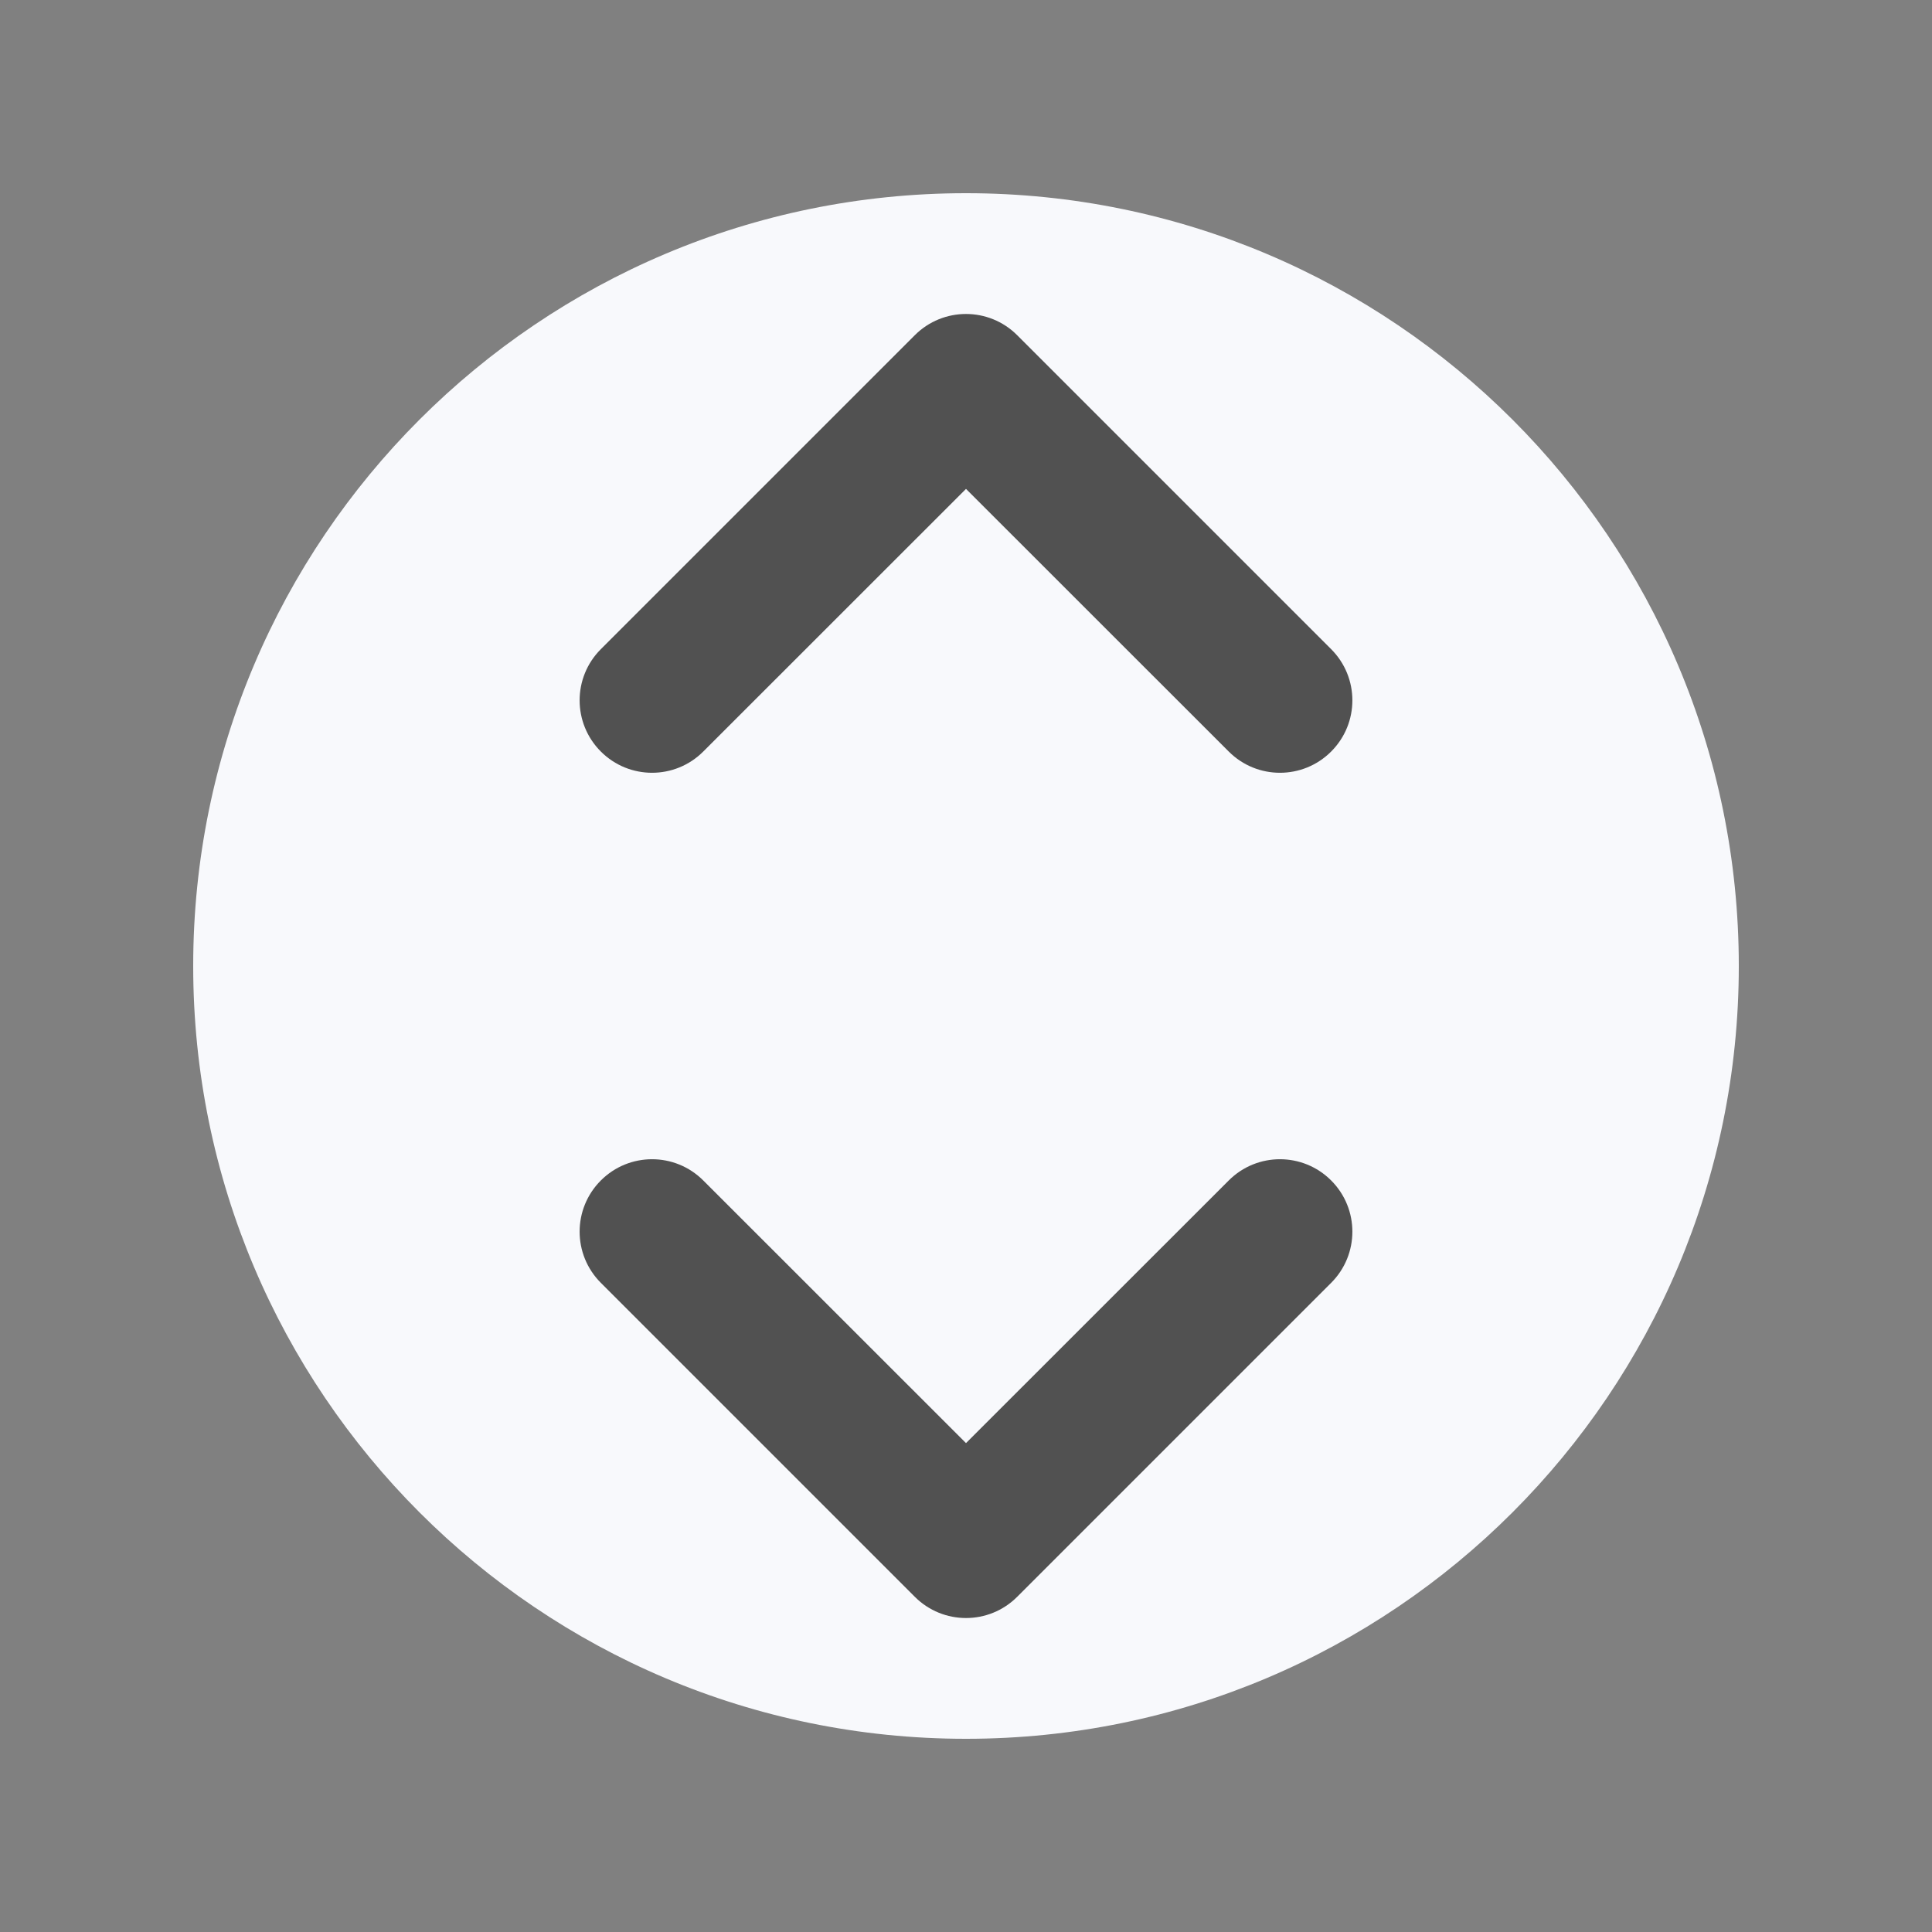 <svg width="20" height="20" viewBox="0 0 20 20" fill="none" xmlns="http://www.w3.org/2000/svg">
<rect x="0" y="0" width="20" height="20" fill="#808080" stroke="none"/>
<path d="M2 10C2 5.582 5.582 2 10 2C14.418 2 18 5.582 18 10C18 14.418 14.418 18 10 18C5.582 18 2 14.418 2 10Z" fill="#F8F9FC"/>
<path fill-rule="evenodd" clip-rule="evenodd" d="M10.53 3.47C10.237 3.177 9.763 3.177 9.47 3.47L6.22 6.72C5.927 7.013 5.927 7.487 6.22 7.78C6.513 8.073 6.987 8.073 7.28 7.78L10 5.061L12.72 7.78C13.013 8.073 13.487 8.073 13.78 7.78C14.073 7.487 14.073 7.013 13.78 6.72L10.53 3.47ZM6.22 13.28L9.47 16.53C9.763 16.823 10.237 16.823 10.53 16.53L13.78 13.28C14.073 12.987 14.073 12.513 13.78 12.22C13.487 11.927 13.013 11.927 12.72 12.22L10 14.939L7.28 12.22C6.987 11.927 6.513 11.927 6.22 12.22C5.927 12.513 5.927 12.987 6.22 13.28Z" fill="#515151"/>
</svg>
